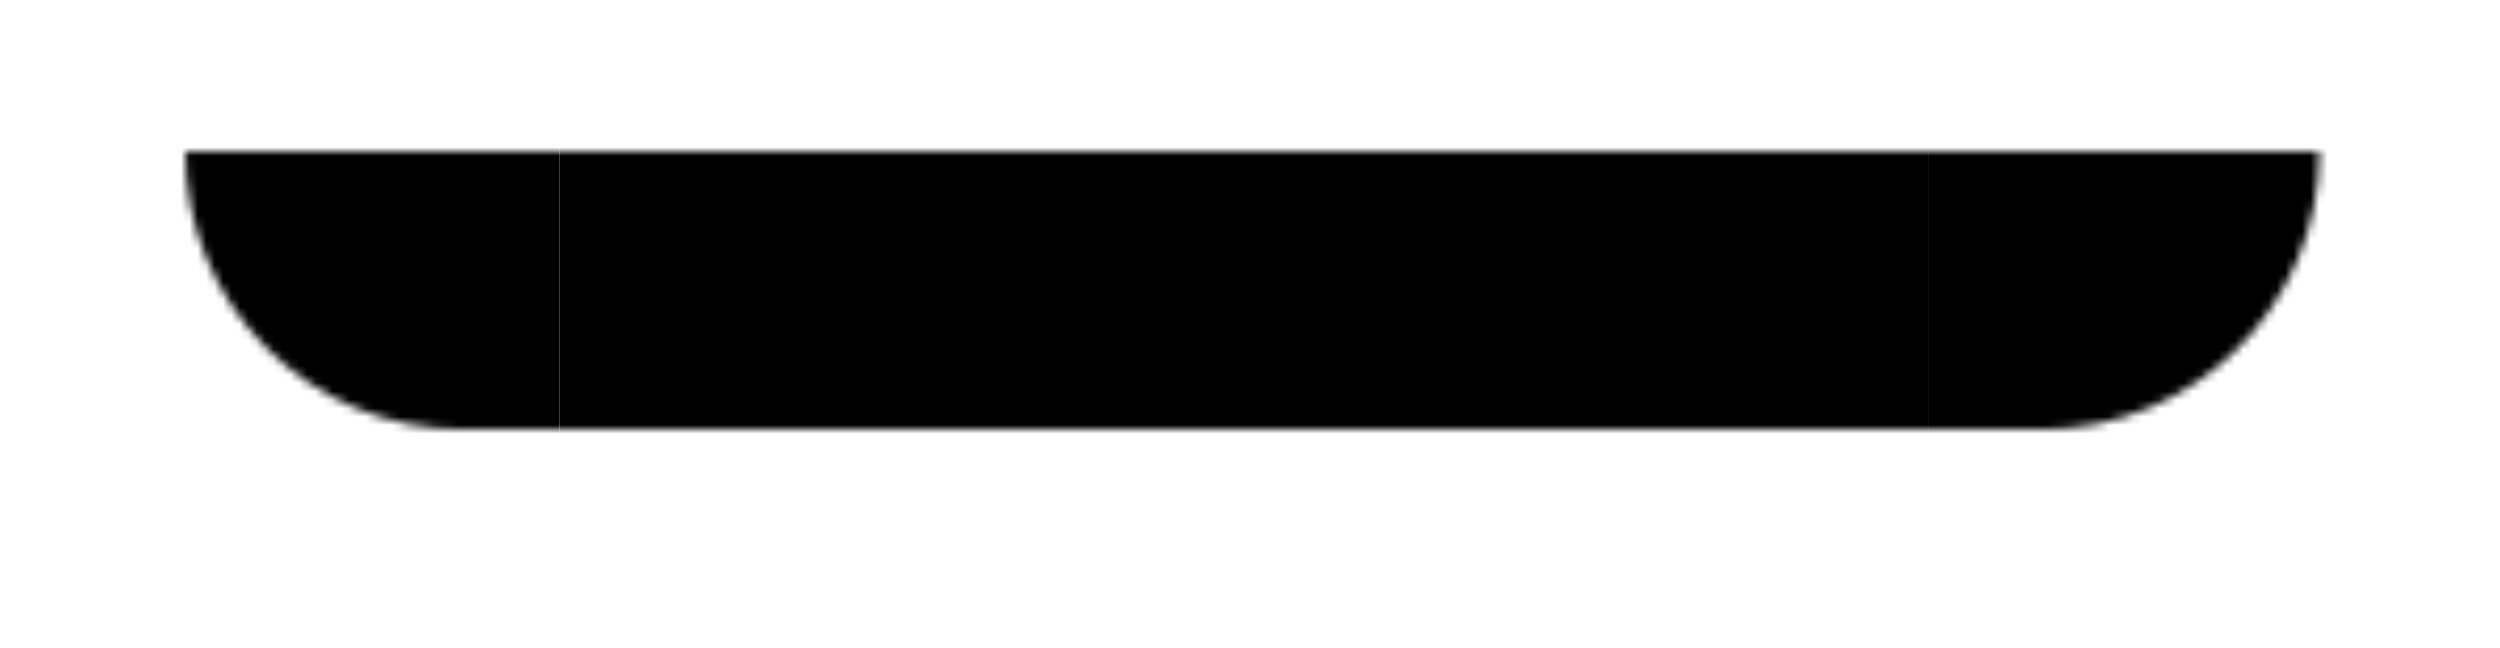<svg width="297" height="77" viewBox="0 0 297 77" fill="none" xmlns="http://www.w3.org/2000/svg">
<mask id="mask0_39_40" style="mask-type:alpha" maskUnits="userSpaceOnUse" x="22" y="18" width="254" height="34">
<path d="M22 18H275.551C275.551 36.239 260.765 51.026 242.525 51.026H55.026C36.786 51.026 22 36.239 22 18Z" fill="#2B2B2B" style="fill:#2B2B2B;fill:color(display-p3 0.167 0.167 0.167);fill-opacity:1;"/>
</mask>
<g mask="url(#mask0_39_40)">
<path d="M-114 -645.577C-114 -670.58 -93.731 -690.849 -68.728 -690.849H66.472V128.848H-68.728C-93.731 128.848 -114 108.58 -114 83.577V-645.577Z" fill="#2AE021" style="fill:#2AE021;fill:color(display-p3 0.166 0.877 0.129);fill-opacity:1;"/>
<g filter="url(#filter0_d_39_40)">
<rect x="66.472" y="-690.849" width="162.582" height="819.697" fill="#FFE924" style="fill:#FFE924;fill:color(display-p3 1 0.914 0.14);fill-opacity:1;"/>
</g>
<path d="M229.054 -690.849H363.728C388.731 -690.849 409 -670.58 409 -645.577V81.902C409 106.905 388.731 127.174 363.728 127.174H229.054V-690.849Z" fill="#F83232" style="fill:#F83232;fill:color(display-p3 0.972 0.197 0.197);fill-opacity:1;"/>
</g>
<defs>
<filter id="filter0_d_39_40" x="21.386" y="-735.934" width="252.754" height="909.868" filterUnits="userSpaceOnUse" color-interpolation-filters="sRGB">
<feFlood flood-opacity="0" result="BackgroundImageFix"/>
<feColorMatrix in="SourceAlpha" type="matrix" values="0 0 0 0 0 0 0 0 0 0 0 0 0 0 0 0 0 0 127 0" result="hardAlpha"/>
<feOffset/>
<feGaussianBlur stdDeviation="22.543"/>
<feComposite in2="hardAlpha" operator="out"/>
<feColorMatrix type="matrix" values="0 0 0 0 0 0 0 0 0 0 0 0 0 0 0 0 0 0 0.25 0"/>
<feBlend mode="normal" in2="BackgroundImageFix" result="effect1_dropShadow_39_40"/>
<feBlend mode="normal" in="SourceGraphic" in2="effect1_dropShadow_39_40" result="shape"/>
</filter>
</defs>
</svg>
